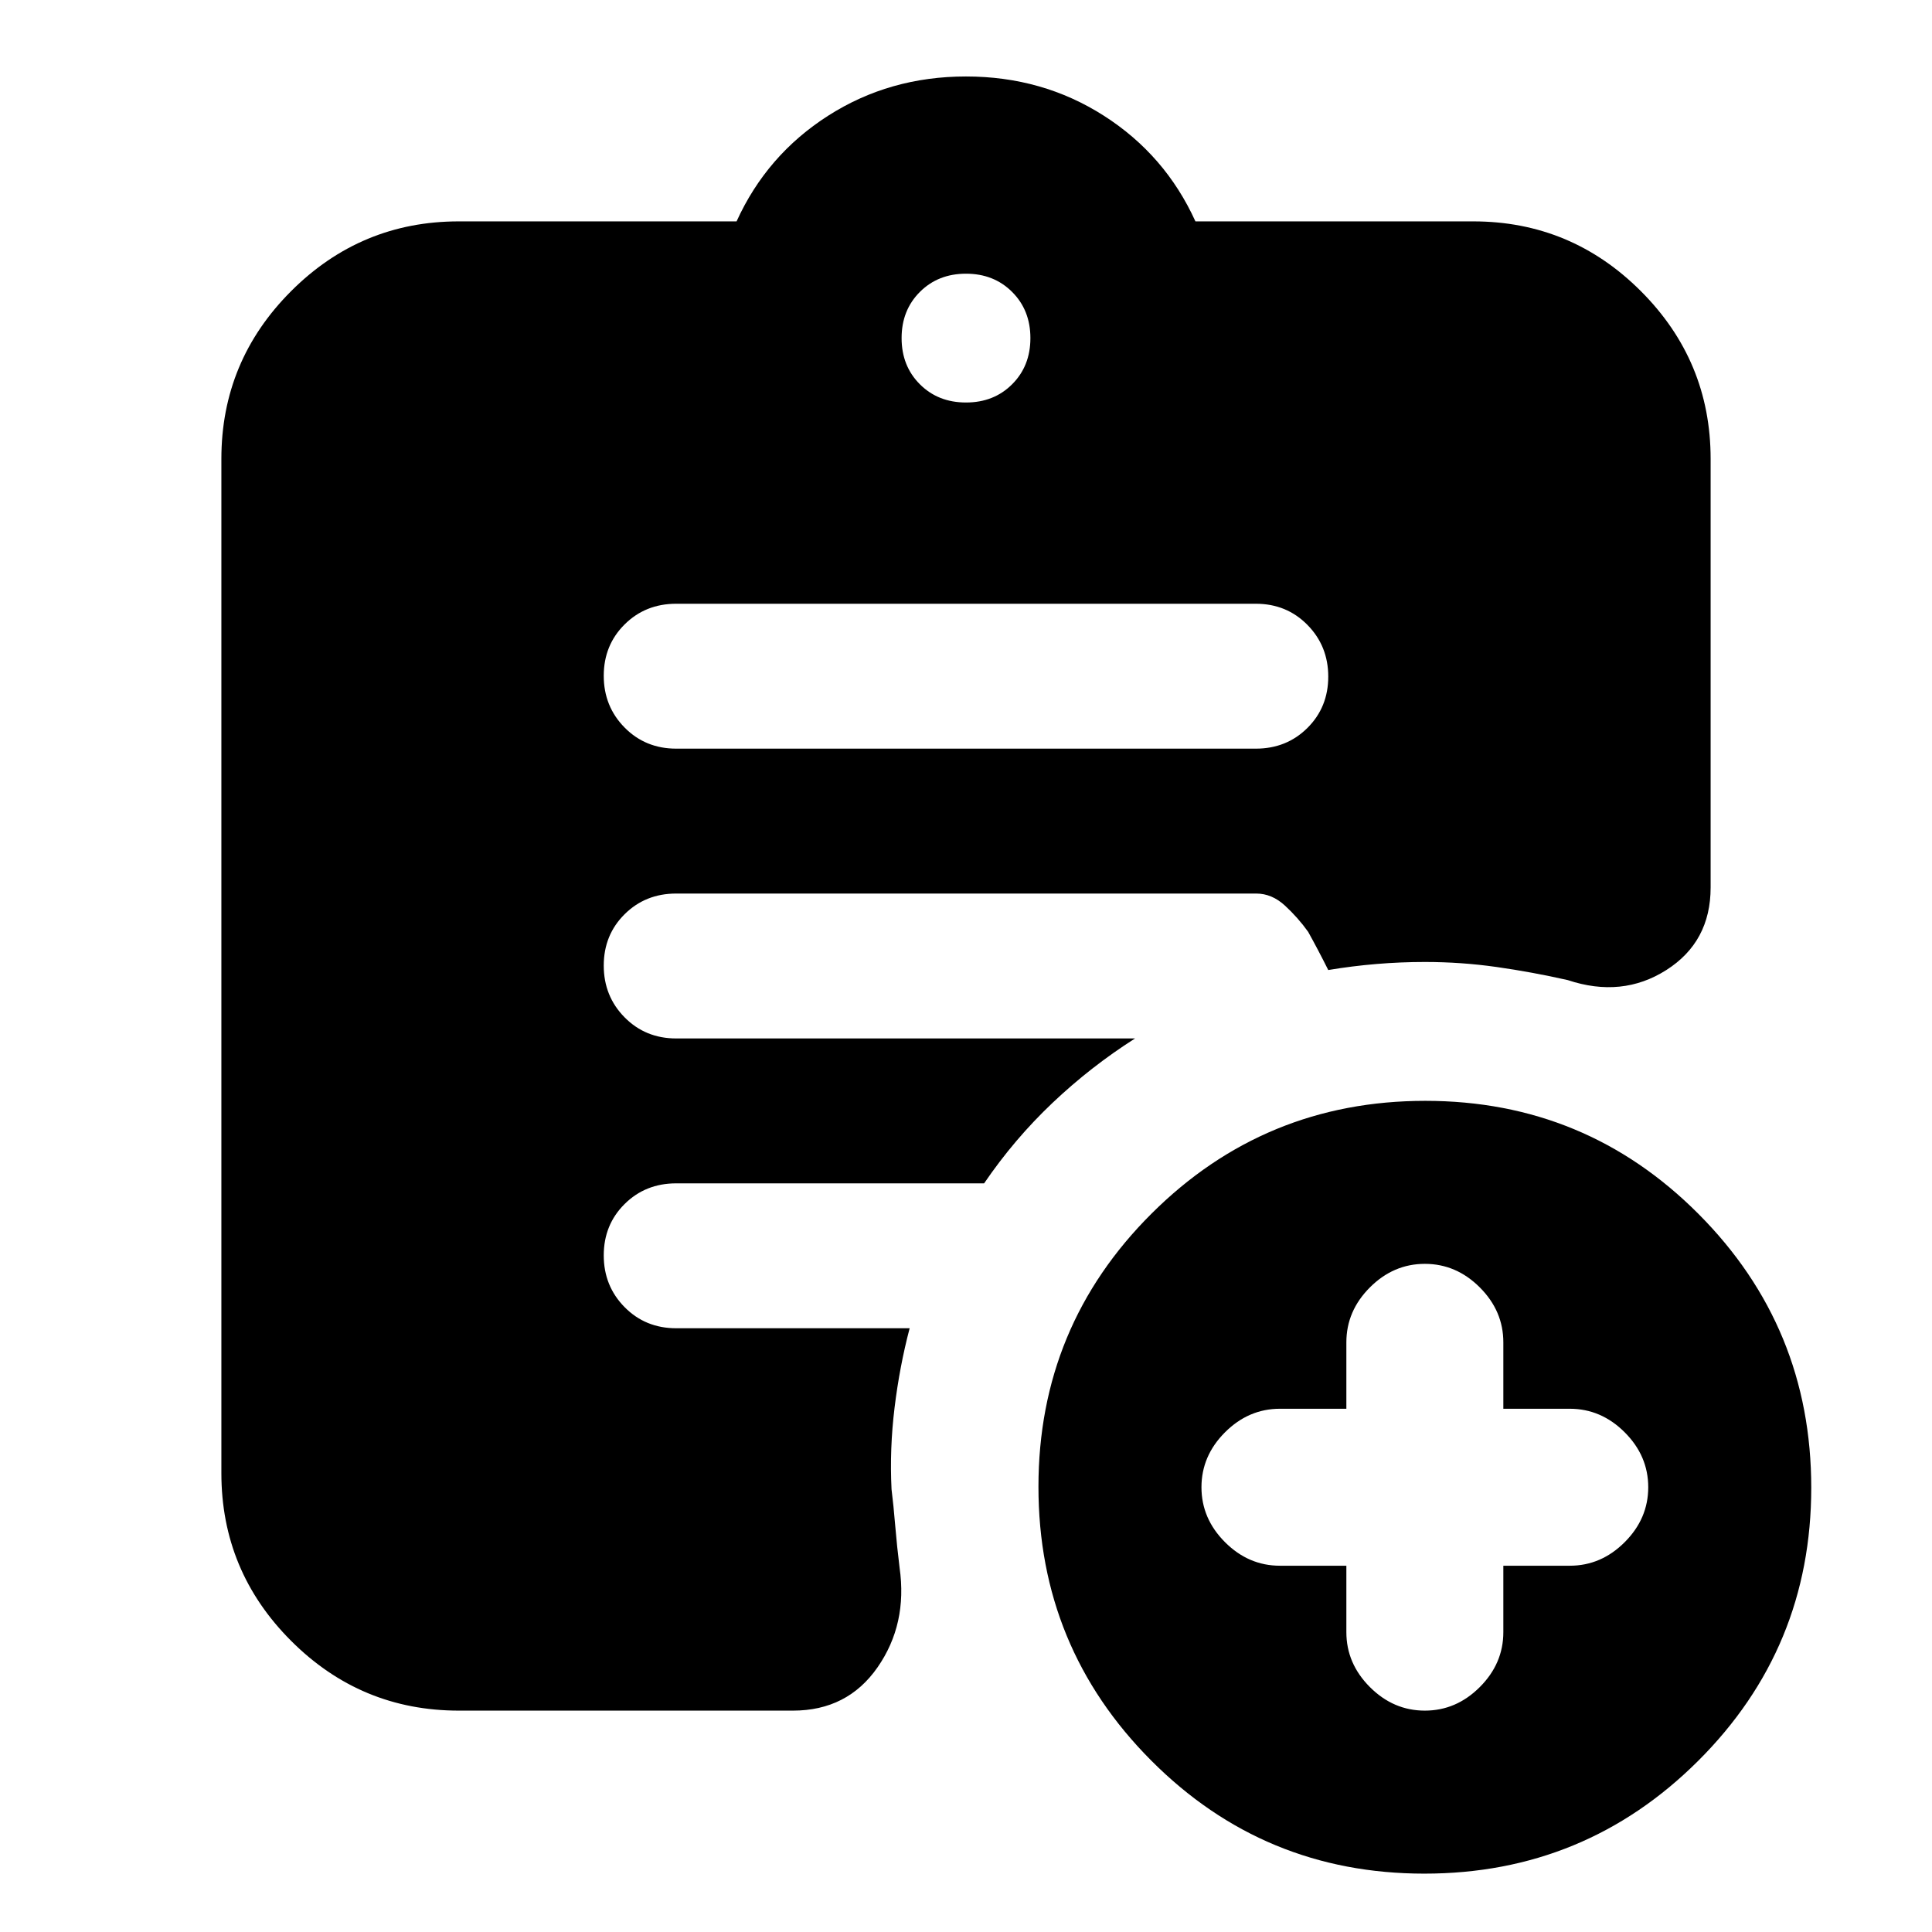 <svg xmlns="http://www.w3.org/2000/svg" height="20" viewBox="0 -960 960 960" width="20"><path d="M480-760q13.87 0 22.93-9.07Q512-778.13 512-792t-9.07-22.93Q493.87-824 480-824t-22.93 9.07Q448-805.87 448-792t9.07 22.93Q466.13-760 480-760ZM707.77-29Q628-29 572-85.23q-56-56.22-56-136Q516-301 572.23-357q56.22-56 136-56Q788-413 844-356.77q56 56.22 56 136Q900-141 843.77-85q-56.22 56-136 56ZM228-110q-48.68 0-83.34-34.66Q110-179.32 110-228v-504q0-48.67 34.66-83.34Q179.32-850 228-850h138q15-33 45.5-52.5T480-922q38 0 68.5 19.5T594-850h138q48.67 0 83.34 34.66Q850-780.67 850-732v213q0 27-22 41t-49 5q-17.73-4-35.33-6.5Q726.08-482 708-482q-12 0-24 1t-24 3q-5-10-10-19-5-7-11.5-13t-14.3-6H336q-15.3 0-25.65 10.29Q300-495.42 300-480.21t10.35 25.71Q320.7-444 336-444h228q-22 14-41 32t-34 40H336q-15.3 0-25.65 10.29Q300-351.42 300-336.21t10.35 25.71Q320.7-300 336-300h116q-5 19-7.5 39.5T443-220q1 8 1.83 18.1.84 10.11 2.17 20.9 4 28-10.96 49.5T394-110H228Zm441-72v33q0 15.6 11.7 27.3Q692.4-110 708-110q15.6 0 27.3-11.7Q747-133.4 747-149v-33h33q15.6 0 27.3-11.7Q819-205.4 819-221q0-15.6-11.7-27.3Q795.6-260 780-260h-33v-33q0-15.6-11.7-27.3Q723.6-332 708-332q-15.6 0-27.3 11.7Q669-308.6 669-293v33h-33q-15.6 0-27.3 11.7Q597-236.6 597-221q0 15.6 11.7 27.3Q620.4-182 636-182h33ZM336-588h288q15.3 0 25.65-10.29Q660-608.58 660-623.79t-10.35-25.71Q639.3-660 624-660H336q-15.3 0-25.65 10.29Q300-639.42 300-624.21t10.35 25.71Q320.7-588 336-588Z"/></svg>